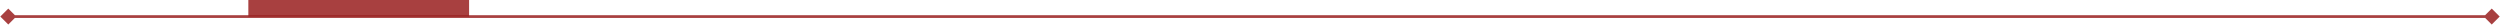 <svg width="906" height="9" viewBox="0 0 906 9" fill="none" xmlns="http://www.w3.org/2000/svg">
<path d="M0.113 6L3 8.887L5.887 6L3 3.113L0.113 6ZM905.887 6L903 3.113L900.113 6L903 8.887L905.887 6ZM3 6.5H903V5.5H3V6.5Z" fill="#991F1F" fill-opacity="0.85"/>
<path d="M90 0H170V6H90V0Z" fill="#991F1F" fill-opacity="0.85"/>
</svg>
